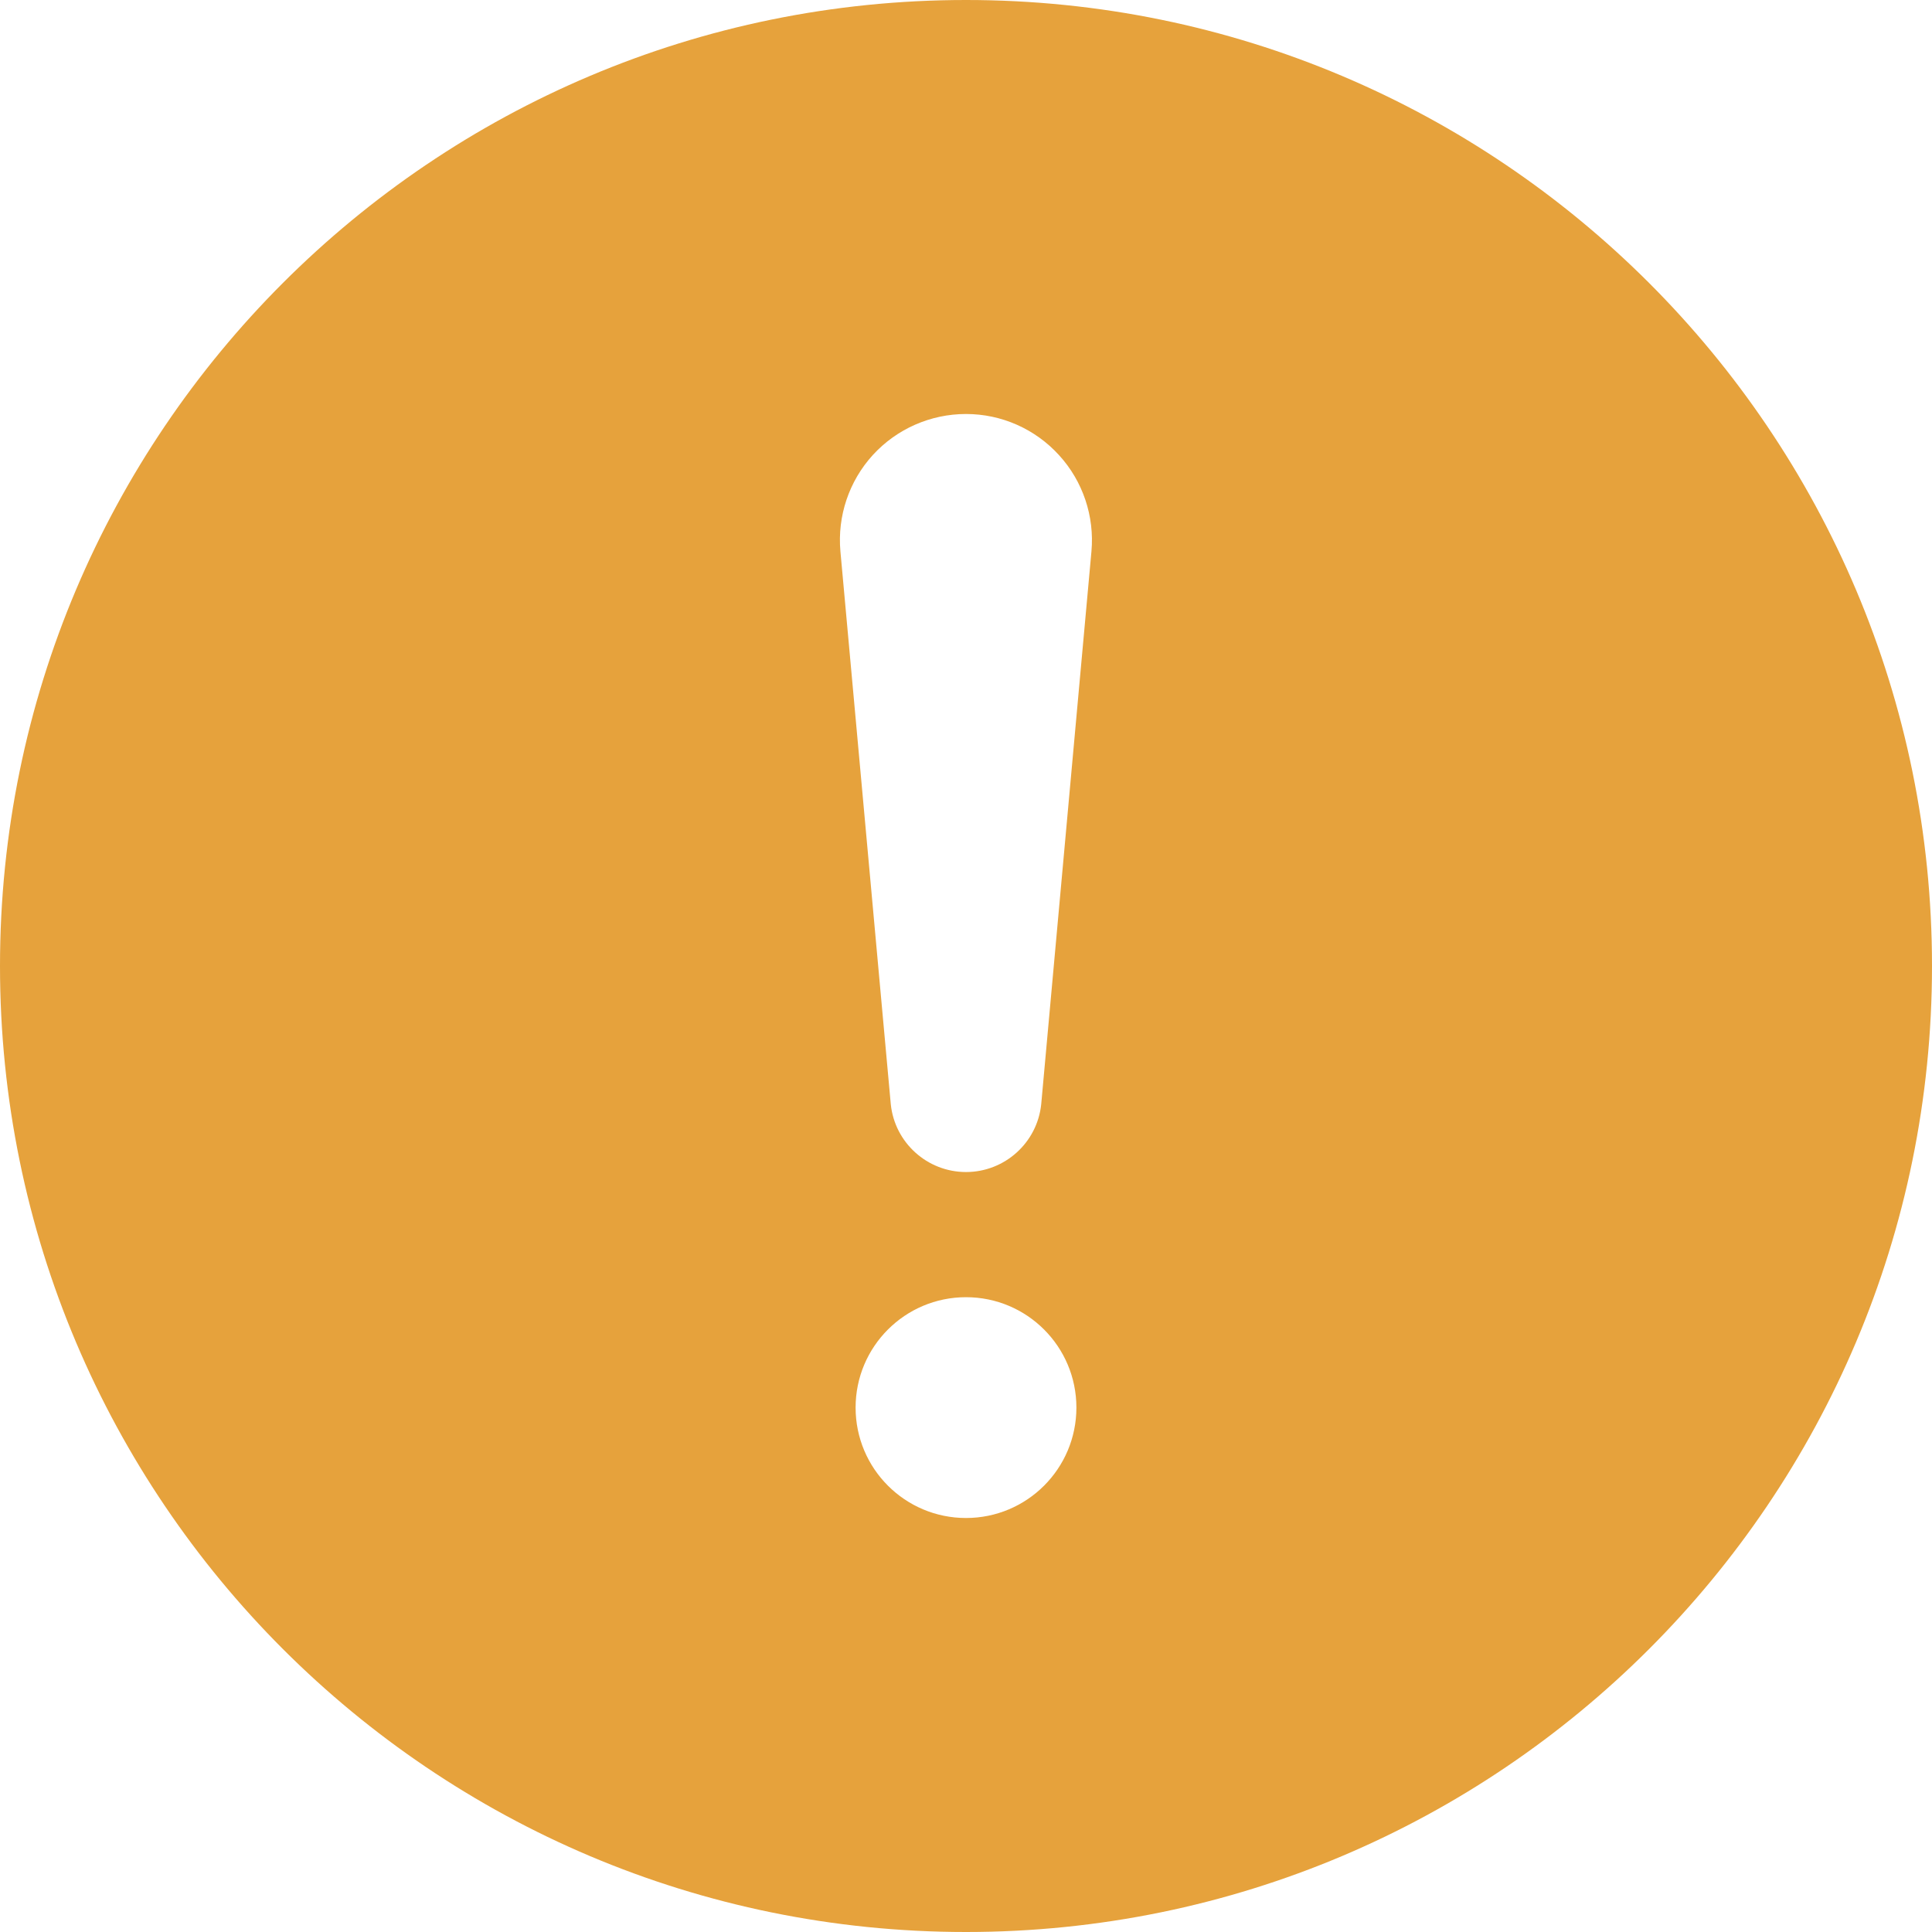 ﻿<?xml version="1.0" encoding="utf-8"?>
<svg version="1.1" xmlns:xlink="http://www.w3.org/1999/xlink" width="14px" height="14px" xmlns="http://www.w3.org/2000/svg">
  <g transform="matrix(1 0 0 1 -526 -12 )">
    <path d="M 7 14  C 3.134 14  0 10.866  0 7  C 0 3.134  3.134 0  7 0  C 10.866 0  14 3.134  14 7  C 14 10.866  10.866 14  7 14  Z M 7.545 8.002  C 7.545 8.002  7.909 3.996  7.909 3.996  C 7.932 3.741  7.847 3.487  7.674 3.298  C 7.501 3.108  7.257 3  7 3  C 6.743 3  6.498 3.108  6.325 3.297  C 6.152 3.487  6.067 3.74  6.09 3.996  C 6.09 3.996  6.455 8.002  6.455 8.002  C 6.484 8.281  6.72 8.493  7 8.493  C 7.28 8.493  7.516 8.281  7.545 8.002  Z M 7 9.4  C 6.558 9.4  6.2 9.758  6.2 10.2  C 6.2 10.642  6.558 11  7 11  C 7.442 11  7.8 10.642  7.8 10.2  C 7.8 9.758  7.442 9.4  7 9.4  Z " fill-rule="nonzero" fill="#e6a23c" stroke="none" transform="matrix(1 0 0 1 526 12 )" />
  </g>
</svg>